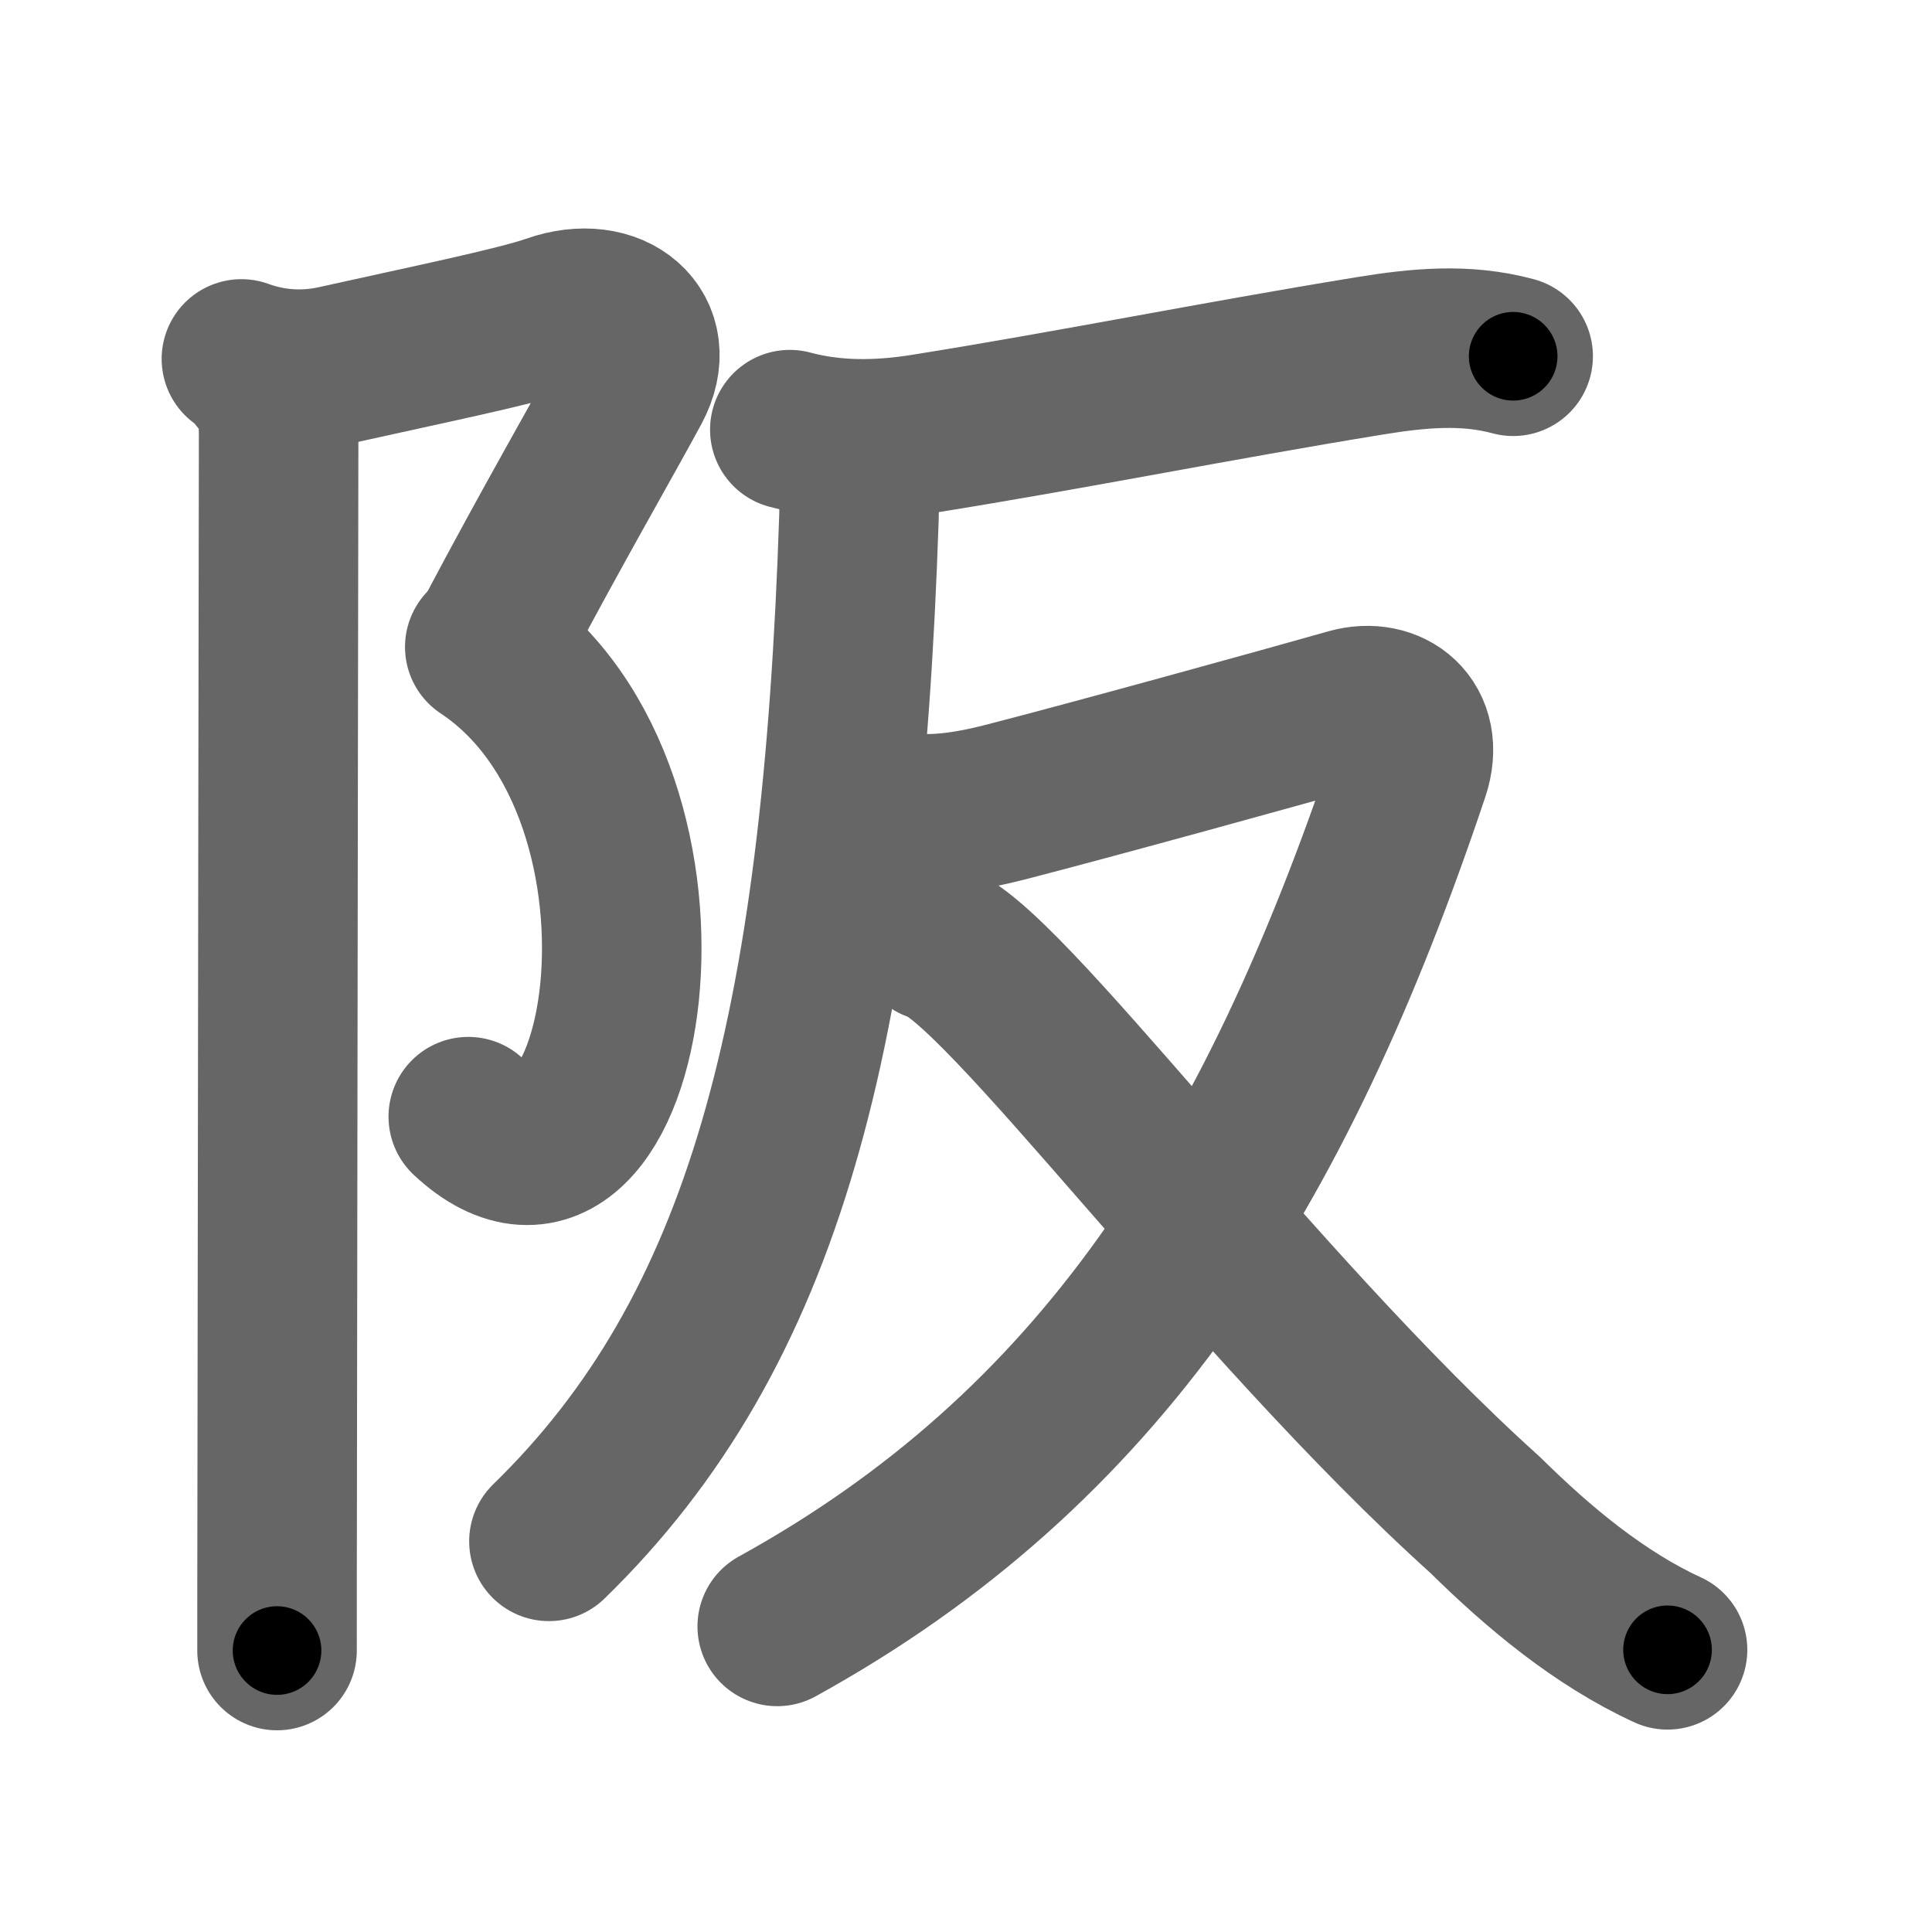<svg xmlns="http://www.w3.org/2000/svg" width="109" height="109" viewBox="0 0 109 109" id="962a"><g fill="none" stroke="#666" stroke-width="9" stroke-linecap="round" stroke-linejoin="round"><g><g><path d="M13.62,20.25c1.75,0.64,3.59,0.74,5.37,0.34c4.88-1.09,10.18-2.17,12.17-2.87c3.4-1.2,6.08,1.04,4.45,4.07c-1.34,2.5-4.5,7.97-7.65,13.94" /><path d="M27.35,36.5c12.56,8.33,8.02,34.88-0.93,26.5" /><path d="M14.62,21.25c0.88,0.88,1.1,1.92,1.1,3.25c0,0.81-0.06,38.88-0.08,58.25c-0.01,5.08-0.01,8.87-0.01,10.37" /></g><g><g><path d="M44.56,24.24c2.51,0.67,5.02,0.63,7.56,0.23c8.38-1.34,16.38-2.96,25.14-4.39c2.76-0.45,5.41-0.71,8.11,0.02" /><path d="M47.37,25.43c0.85,0.85,1.15,1.95,1.09,3.77c-0.96,29.05-5.34,45.93-17.49,57.76" /></g><g><path d="M50.45,45.69c1.89,0.51,4.38,0.05,6.25-0.43c4.98-1.28,15.98-4.32,19.46-5.31c2.23-0.63,4.26,0.91,3.37,3.59C71.89,66.32,62,81.75,43.85,91.76" /><path d="M52.74,53.13c3.62,0.88,17.82,20.43,31.05,32.34c3.01,2.97,6.44,5.84,10.29,7.61" /></g></g></g></g><g fill="none" stroke="#000" stroke-width="5" stroke-linecap="round" stroke-linejoin="round"><path d="M13.62,20.25c1.75,0.64,3.59,0.74,5.37,0.34c4.88-1.09,10.18-2.17,12.17-2.87c3.4-1.2,6.08,1.04,4.45,4.07c-1.34,2.5-4.5,7.97-7.65,13.94" stroke-dasharray="42.145" stroke-dashoffset="42.145"><animate attributeName="stroke-dashoffset" values="42.145;42.145;0" dur="0.421s" fill="freeze" begin="0s;962a.click" /></path><path d="M27.35,36.5c12.56,8.33,8.02,34.88-0.93,26.5" stroke-dasharray="36.597" stroke-dashoffset="36.597"><animate attributeName="stroke-dashoffset" values="36.597" fill="freeze" begin="962a.click" /><animate attributeName="stroke-dashoffset" values="36.597;36.597;0" keyTimes="0;0.535;1" dur="0.787s" fill="freeze" begin="0s;962a.click" /></path><path d="M14.62,21.25c0.88,0.88,1.1,1.92,1.1,3.25c0,0.81-0.06,38.88-0.08,58.25c-0.01,5.08-0.01,8.87-0.01,10.37" stroke-dasharray="72.154" stroke-dashoffset="72.154"><animate attributeName="stroke-dashoffset" values="72.154" fill="freeze" begin="962a.click" /><animate attributeName="stroke-dashoffset" values="72.154;72.154;0" keyTimes="0;0.592;1" dur="1.33s" fill="freeze" begin="0s;962a.click" /></path><path d="M44.56,24.24c2.51,0.67,5.02,0.63,7.56,0.23c8.38-1.34,16.38-2.96,25.14-4.39c2.76-0.45,5.41-0.71,8.11,0.02" stroke-dasharray="41.318" stroke-dashoffset="41.318"><animate attributeName="stroke-dashoffset" values="41.318" fill="freeze" begin="962a.click" /><animate attributeName="stroke-dashoffset" values="41.318;41.318;0" keyTimes="0;0.763;1" dur="1.743s" fill="freeze" begin="0s;962a.click" /></path><path d="M47.37,25.43c0.85,0.85,1.15,1.95,1.09,3.77c-0.96,29.05-5.34,45.93-17.49,57.76" stroke-dasharray="65.96" stroke-dashoffset="65.96"><animate attributeName="stroke-dashoffset" values="65.96" fill="freeze" begin="962a.click" /><animate attributeName="stroke-dashoffset" values="65.96;65.96;0" keyTimes="0;0.778;1" dur="2.239s" fill="freeze" begin="0s;962a.click" /></path><path d="M50.45,45.69c1.89,0.51,4.38,0.05,6.25-0.43c4.98-1.28,15.98-4.32,19.46-5.31c2.23-0.63,4.26,0.91,3.37,3.59C71.89,66.32,62,81.75,43.85,91.76" stroke-dasharray="94.355" stroke-dashoffset="94.355"><animate attributeName="stroke-dashoffset" values="94.355" fill="freeze" begin="962a.click" /><animate attributeName="stroke-dashoffset" values="94.355;94.355;0" keyTimes="0;0.759;1" dur="2.948s" fill="freeze" begin="0s;962a.click" /></path><path d="M52.74,53.13c3.62,0.88,17.82,20.43,31.05,32.34c3.01,2.97,6.44,5.84,10.29,7.61" stroke-dasharray="57.806" stroke-dashoffset="57.806"><animate attributeName="stroke-dashoffset" values="57.806" fill="freeze" begin="962a.click" /><animate attributeName="stroke-dashoffset" values="57.806;57.806;0" keyTimes="0;0.836;1" dur="3.526s" fill="freeze" begin="0s;962a.click" /></path></g></svg>